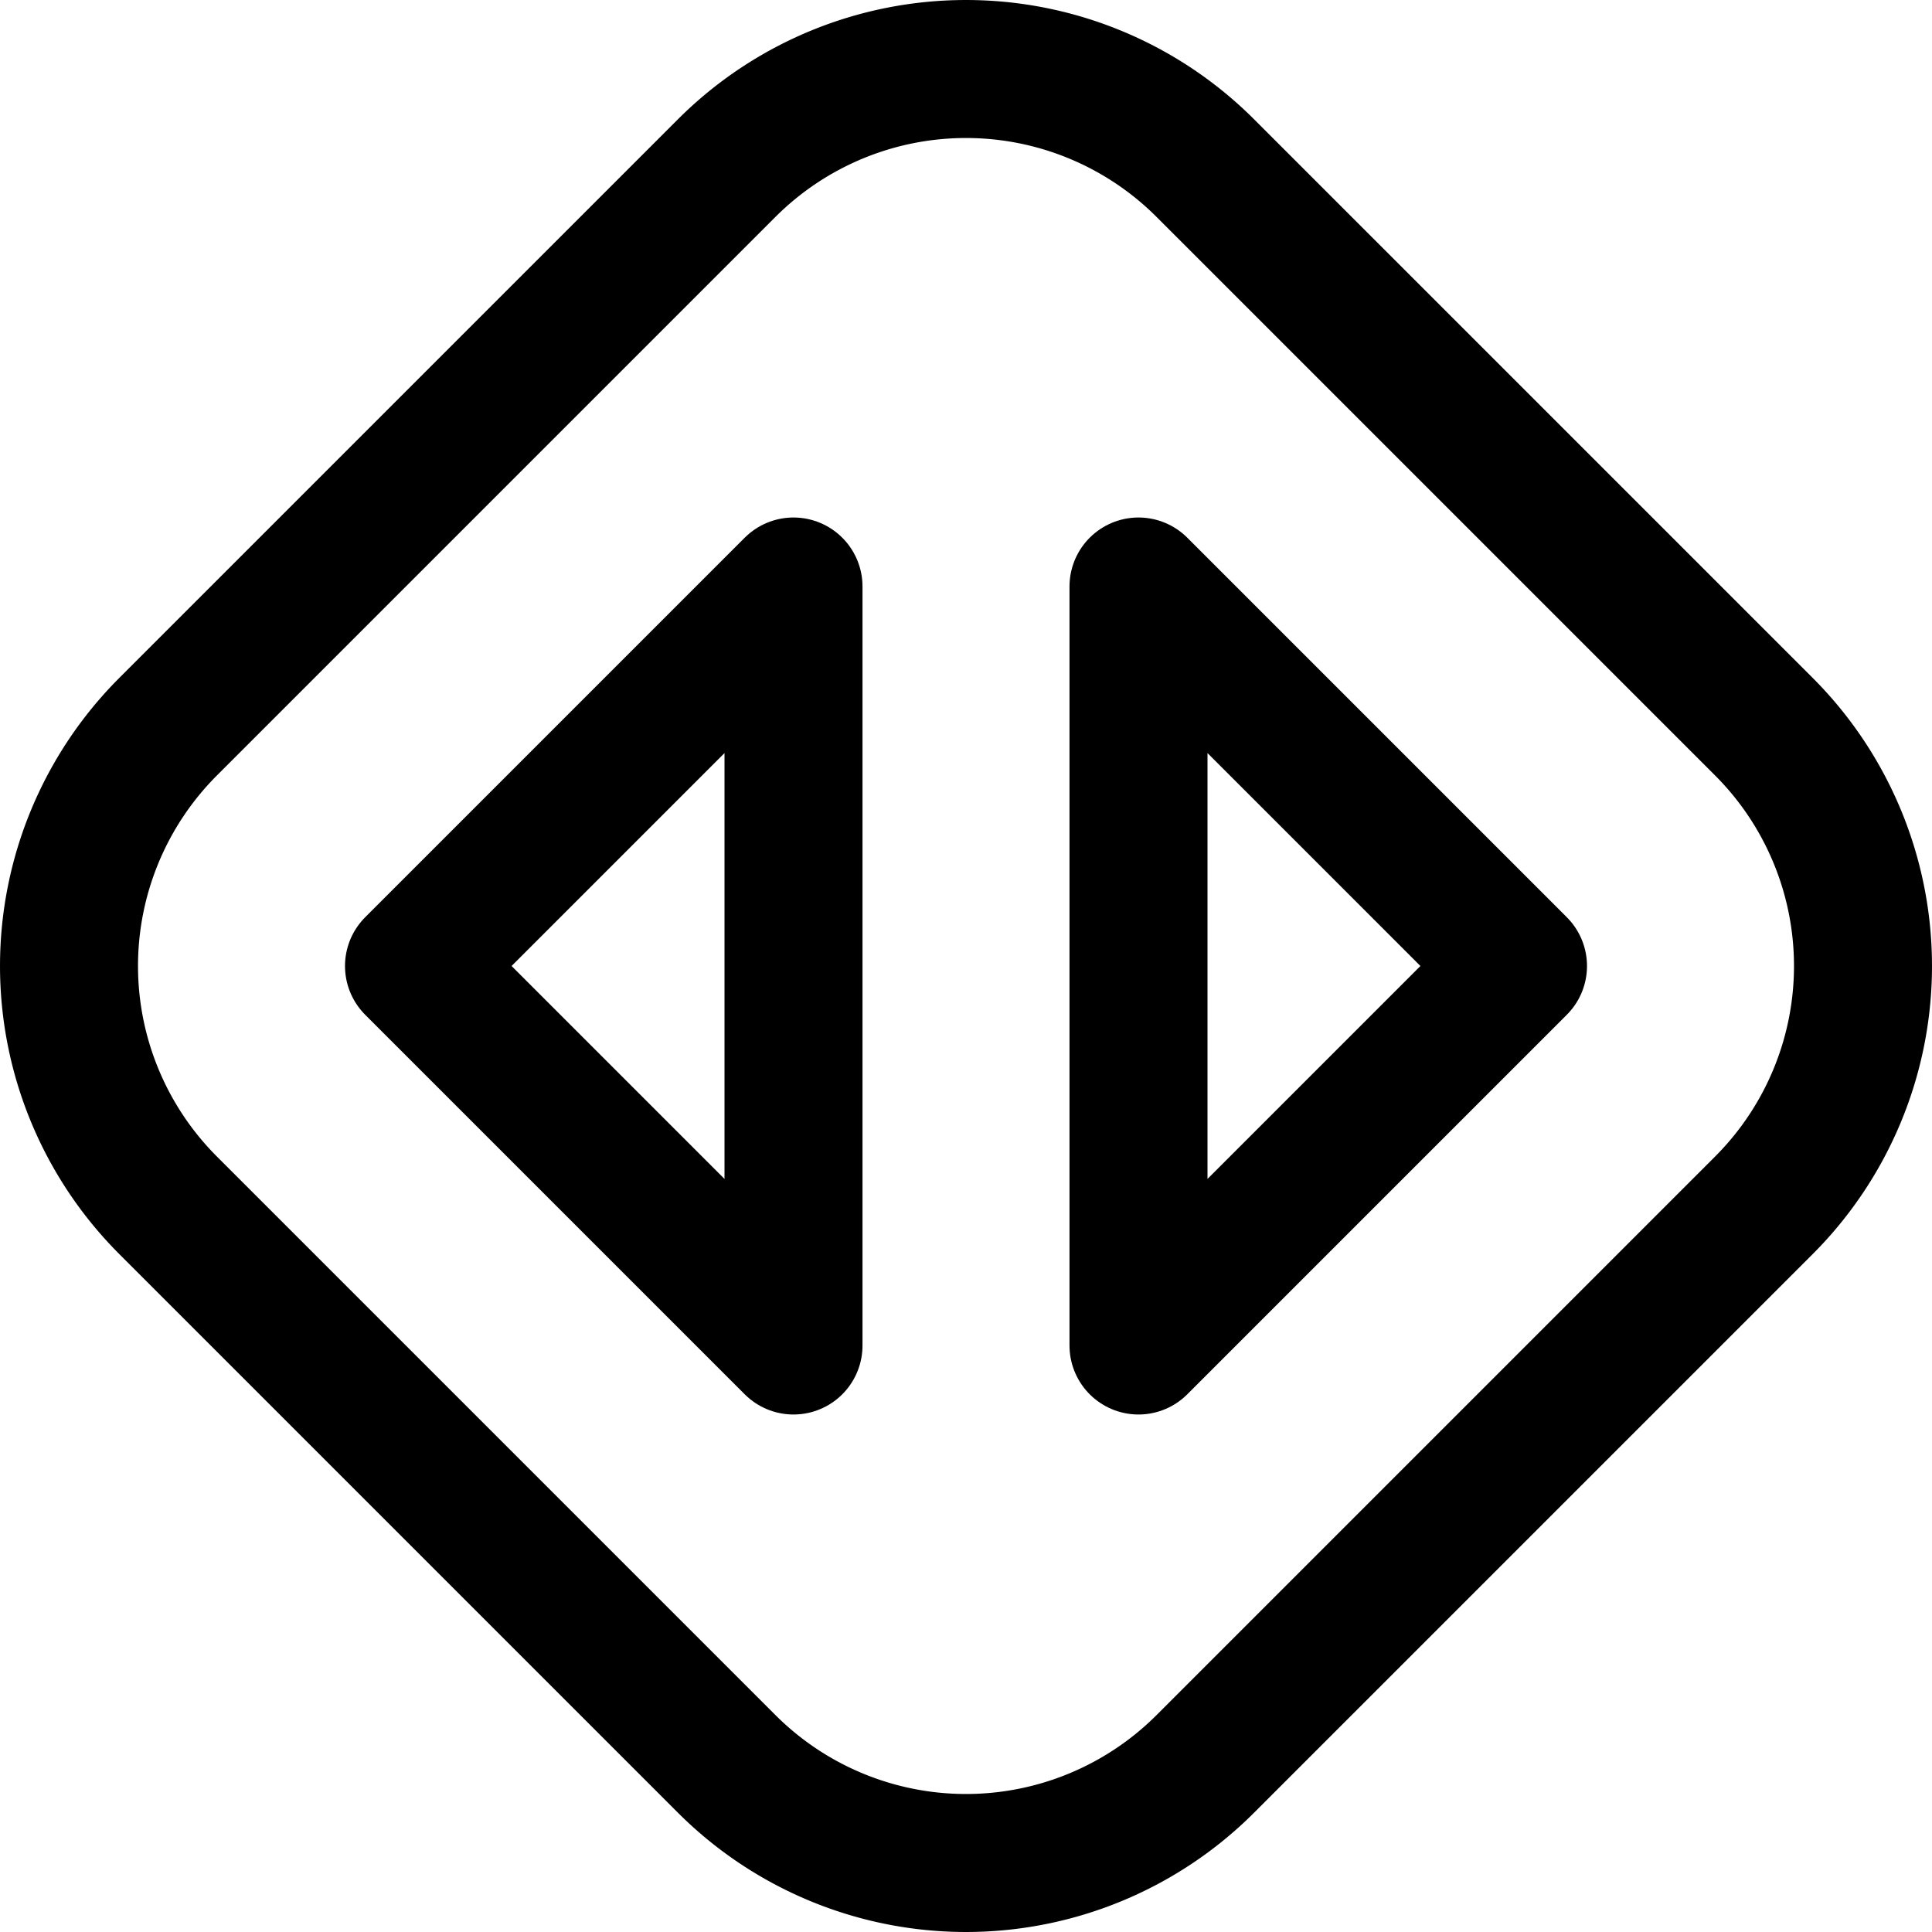 <svg focusable="false" xmlns="http://www.w3.org/2000/svg" fill="none" role="img" aria-label="Icon" viewBox="0 0 14 14">
  <g stroke="currentColor" stroke-linecap="round" stroke-linejoin="round">
    <path d="m8.734 1.218 4.048 4.048a2.453 2.453 0 0 1 0 3.468l-4.048 4.048a2.453 2.453 0 0 1-3.468 0L1.218 8.734a2.453 2.453 0 0 1 0-3.468l4.048-4.048a2.453 2.453 0 0 1 3.468 0"/>
    <path d="M11 7 8.25 4.25v5.5zM3 7l2.75-2.75v5.5z"/>
  </g>
</svg>

